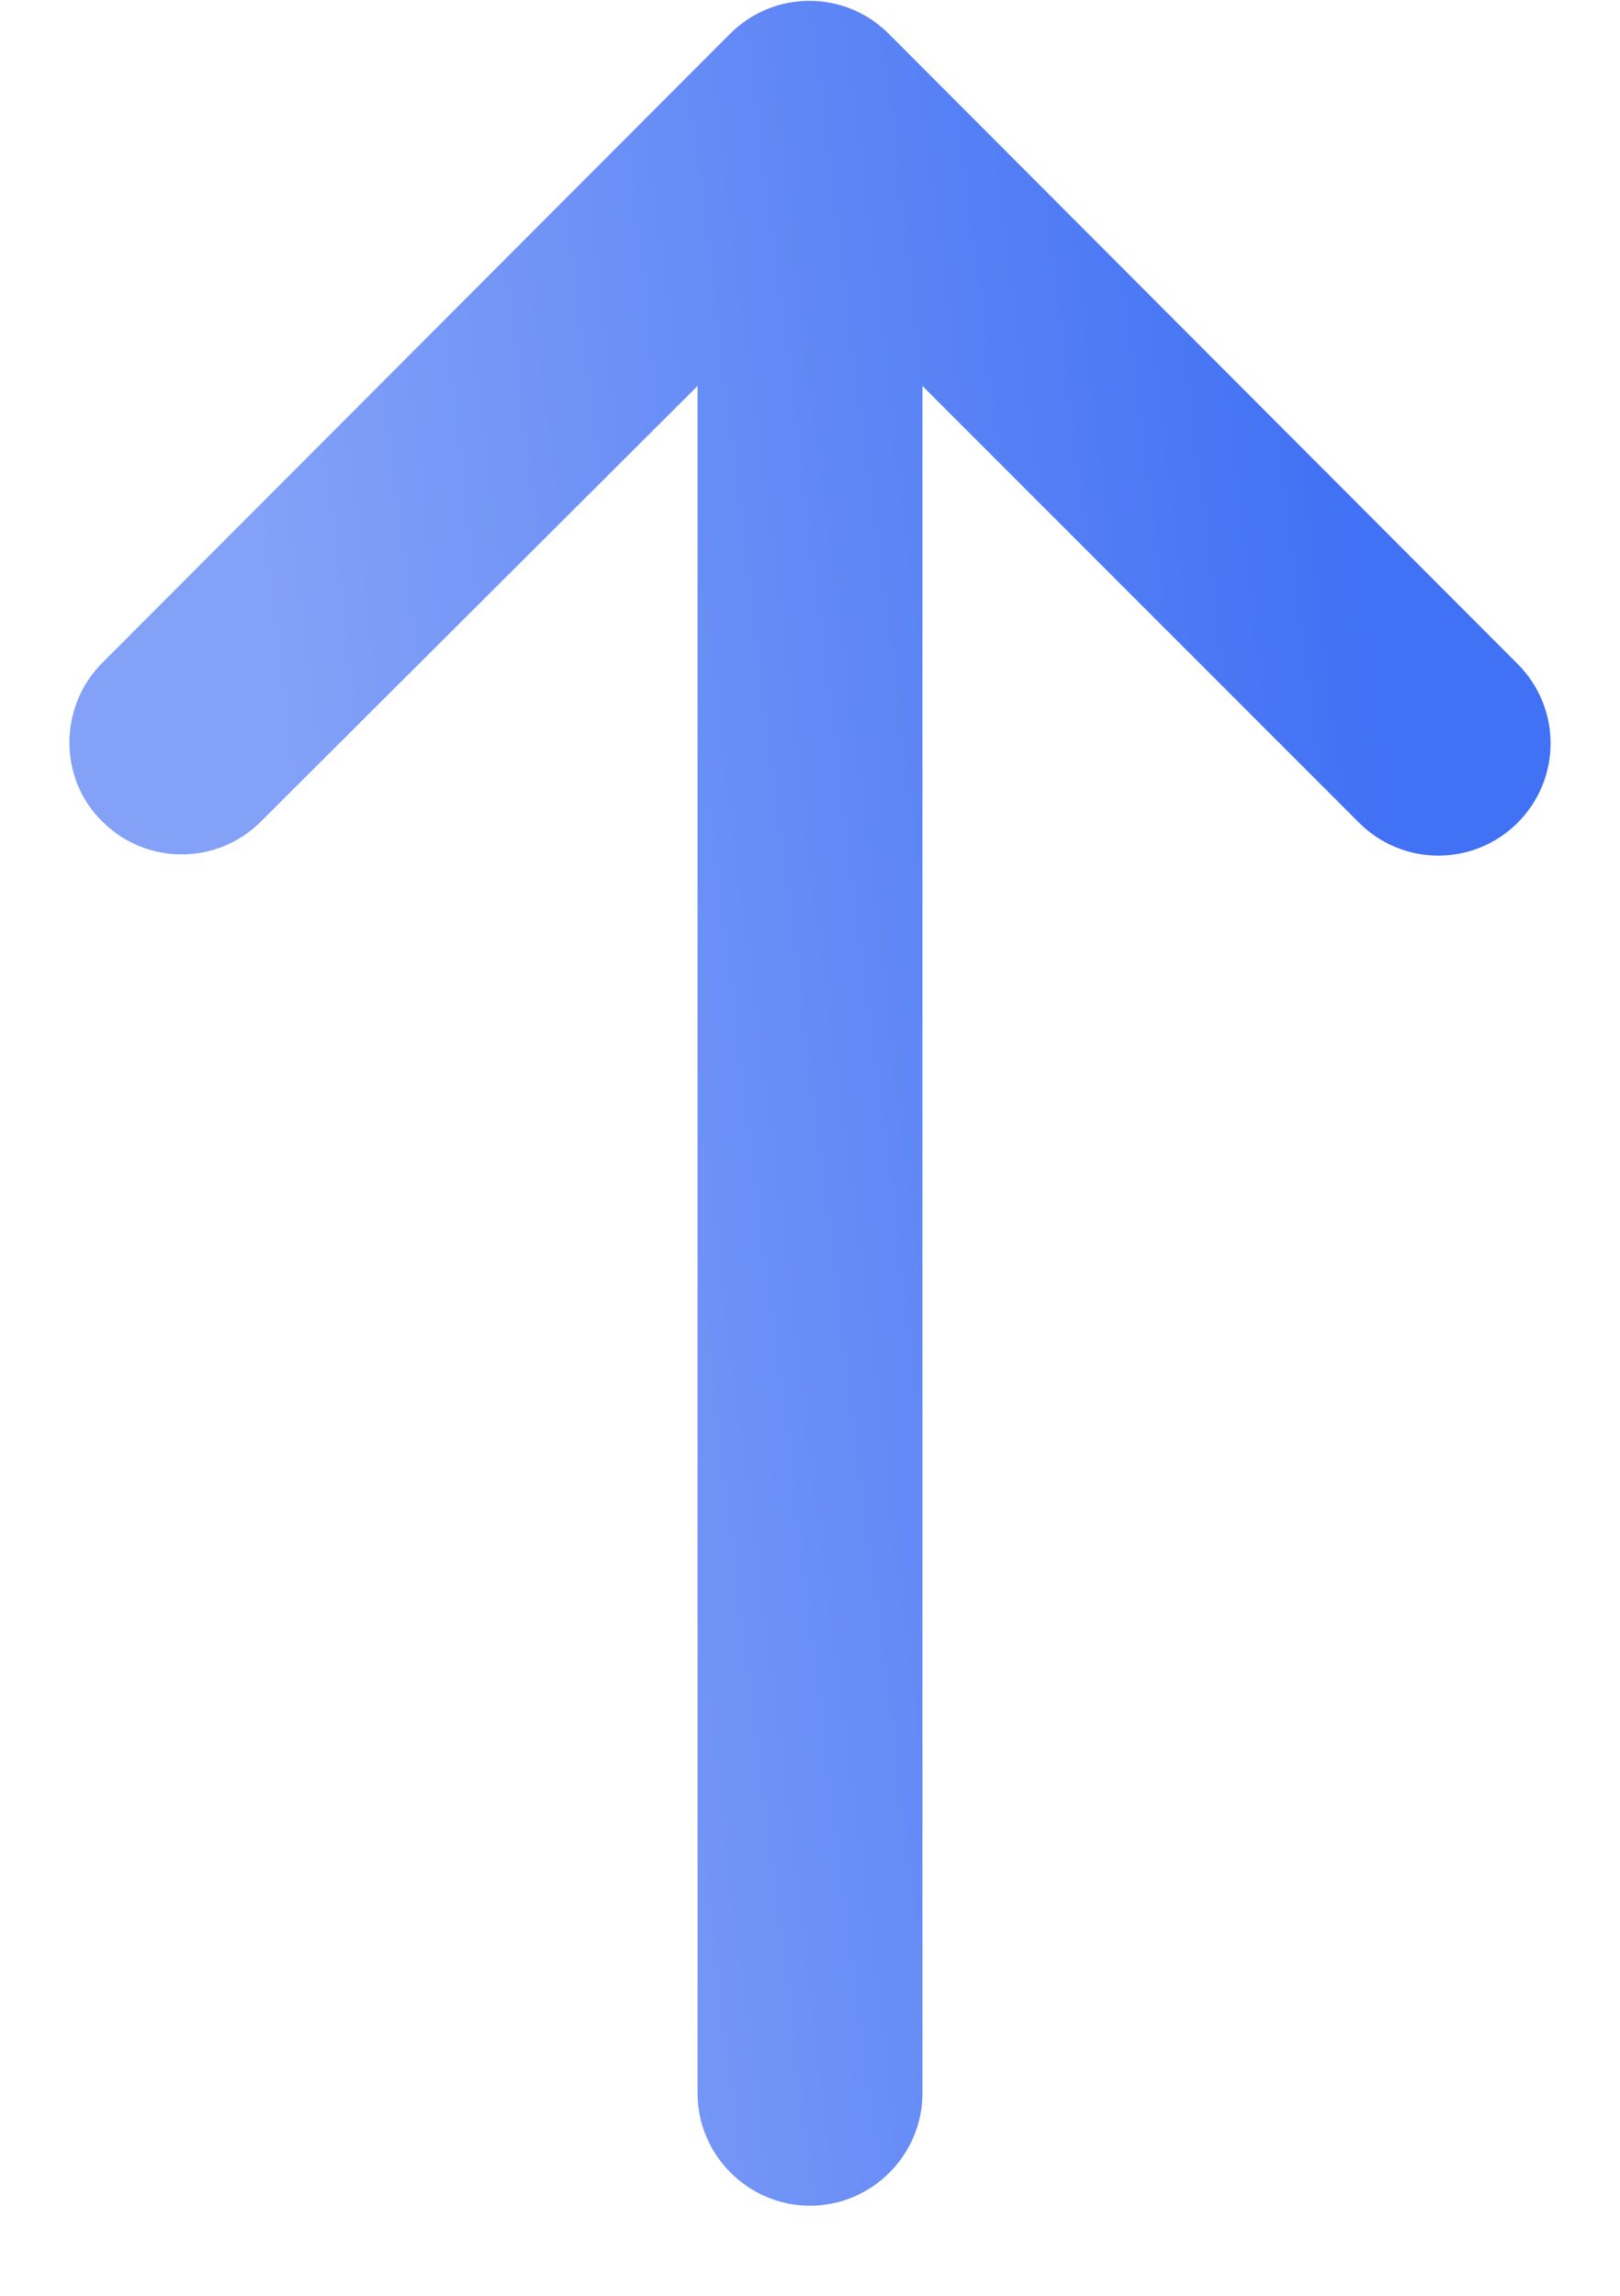 <svg width="12" height="17" viewBox="0 0 12 17" fill="none" xmlns="http://www.w3.org/2000/svg">
<path d="M0.758 6.083C1.083 6.408 1.608 6.408 1.933 6.083L5.167 2.858V15.5C5.167 15.958 5.542 16.333 6 16.333C6.458 16.333 6.833 15.958 6.833 15.5V2.858L10.067 6.092C10.392 6.417 10.917 6.417 11.242 6.092C11.567 5.767 11.567 5.242 11.242 4.917L6.583 0.25C6.258 -0.075 5.733 -0.075 5.408 0.25L0.758 4.908C0.433 5.233 0.433 5.767 0.758 6.083Z" fill="url(#paint0_linear)"/>
<defs>
<linearGradient id="paint0_linear" x1="9.931" y1="3.342" x2="1.934" y2="4.335" gradientUnits="userSpaceOnUse">
<stop stop-color="#4171F4"/>
<stop offset="1" stop-color="#83A1F7"/>
</linearGradient>
</defs>
</svg>
